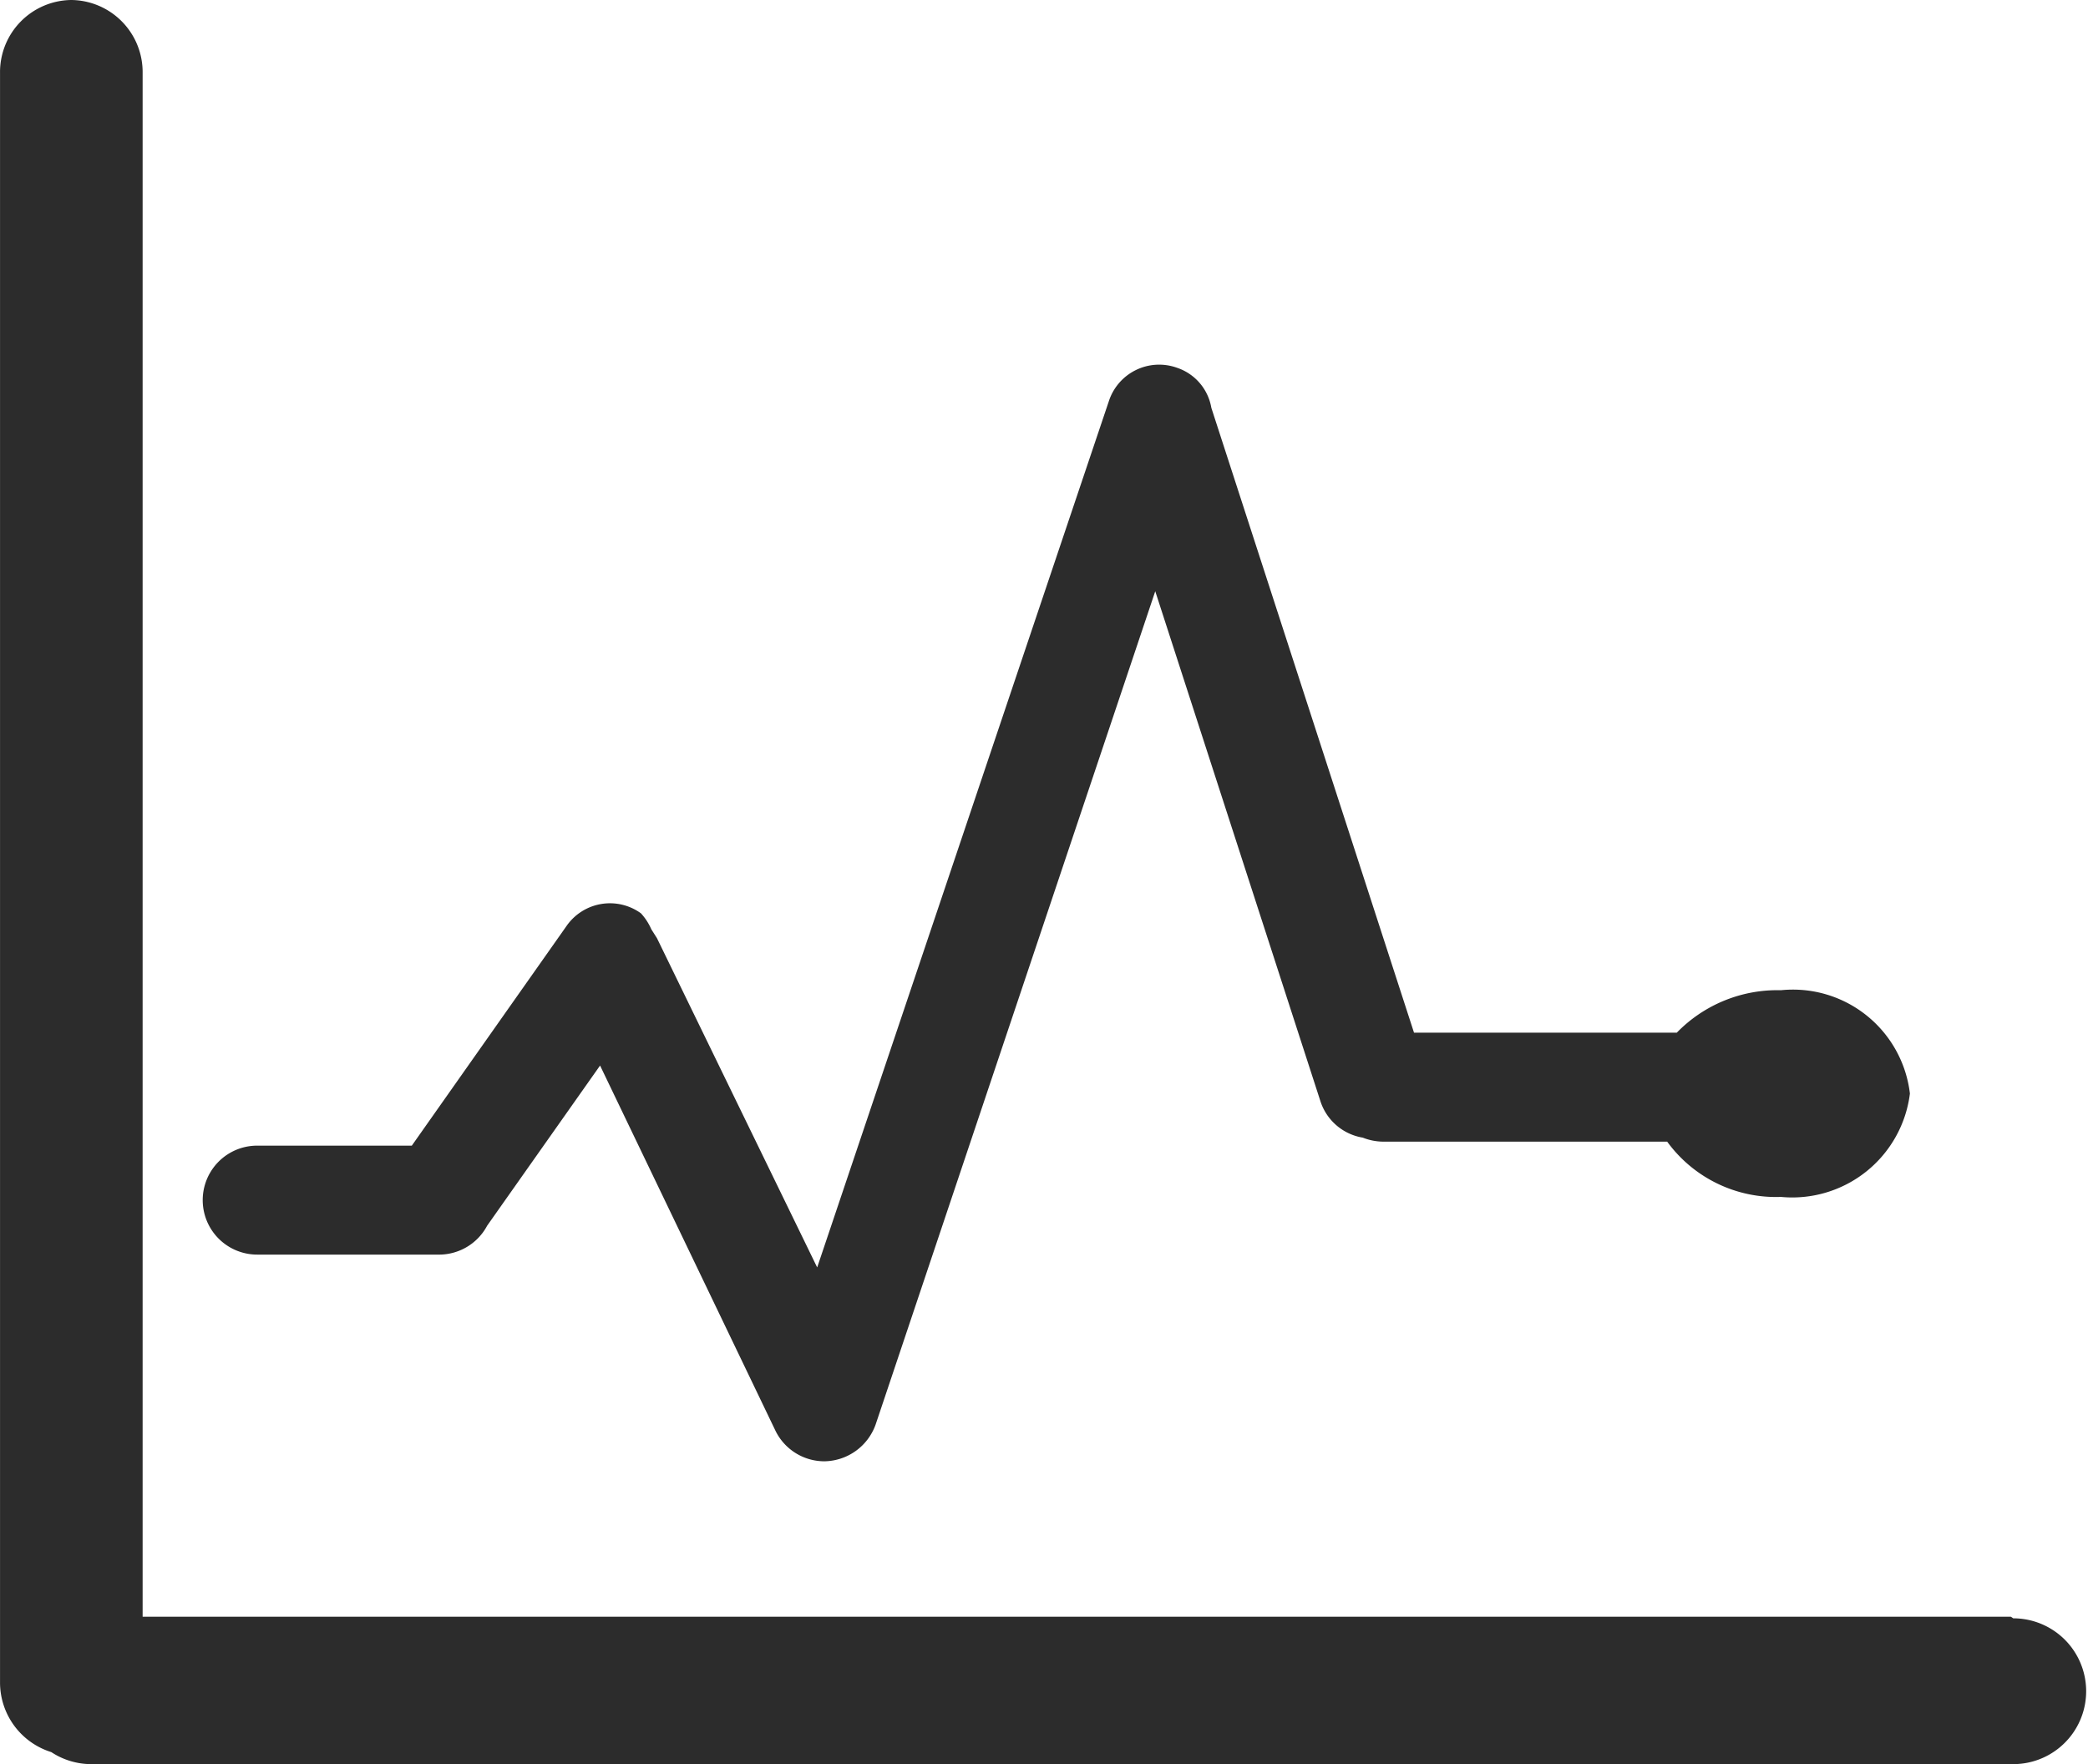 <?xml version="1.0" standalone="no"?><!DOCTYPE svg PUBLIC "-//W3C//DTD SVG 1.1//EN" "http://www.w3.org/Graphics/SVG/1.1/DTD/svg11.dtd"><svg t="1697294058224" class="icon" viewBox="0 0 1212 1024" version="1.1" xmlns="http://www.w3.org/2000/svg" p-id="6776" width="18.938" height="16" xmlns:xlink="http://www.w3.org/1999/xlink"><path d="M1167.233 938.434H82.778V42.318A41.853 41.853 0 0 0 41.391 0 41.853 41.853 0 0 0 0.003 42.318V976.567a42.318 42.318 0 0 0 29.762 40.458 42.318 42.318 0 0 0 22.787 6.975h1116.076a42.318 42.318 0 0 0 0-84.636zM149.278 728.24h106.027a31.622 31.622 0 0 0 27.437-16.741l65.569-93.006 101.842 212.054a31.622 31.622 0 0 0 28.367 17.671 32.087 32.087 0 0 0 29.762-21.391l162.296-483.633 95.797 295.76a31.157 31.157 0 0 0 24.647 21.391 32.552 32.552 0 0 0 11.626 2.325h165.086a78.125 78.125 0 0 0 66.035 32.087 68.825 68.825 0 0 0 74.87-59.989 68.36 68.36 0 0 0-74.87-59.989 81.381 81.381 0 0 0-60.454 24.647h-152.53l-117.653-362.725a29.762 29.762 0 0 0-19.996-23.252 30.692 30.692 0 0 0-39.528 19.531L474.335 735.68l-93.006-191.128-3.255-5.115a33.482 33.482 0 0 0-6.045-9.301 30.692 30.692 0 0 0-43.248 7.441L239.029 664.995H149.278a31.622 31.622 0 0 0 0 63.244z" fill="#2c2c2c" p-id="6777"></path></svg>
